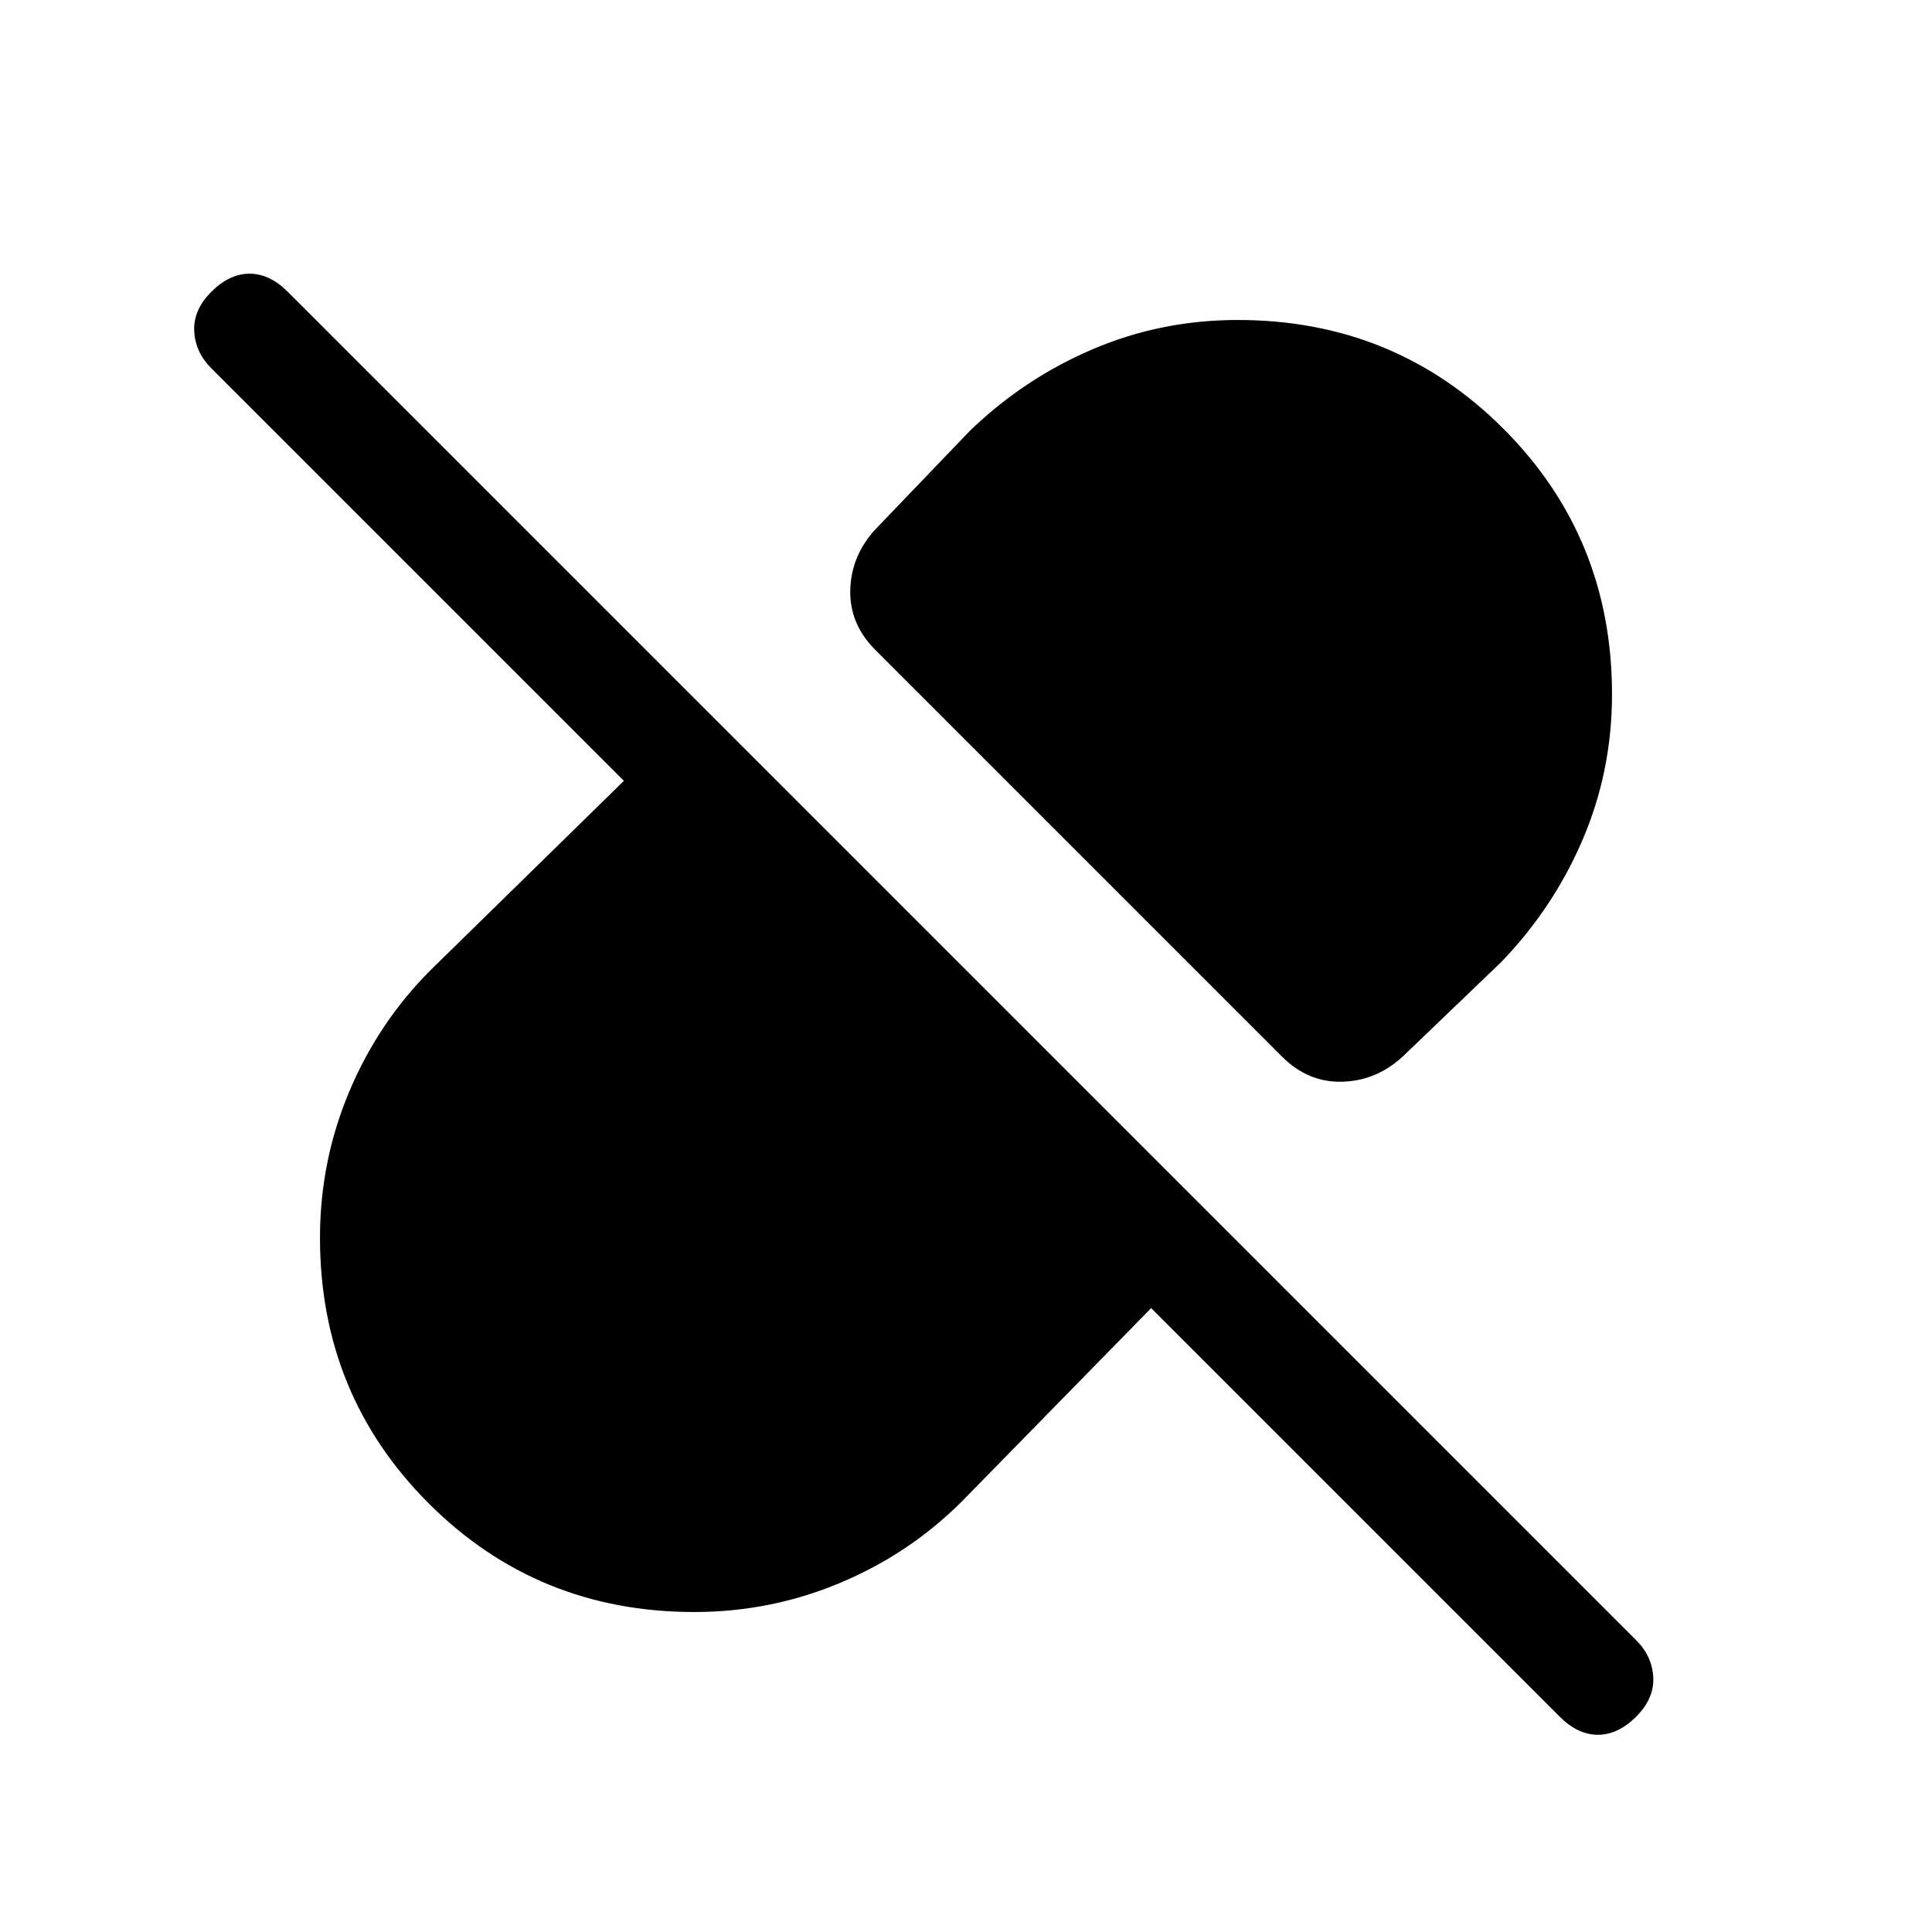 <svg xmlns="http://www.w3.org/2000/svg" height="24" viewBox="0 -960 960 960" width="24"><path d="M801-615q0 38-14.5 72T746-482l-49 47q-13 12-30 12.5T637-435L435-637q-13-13-12.5-30t12.5-30l47-49q27-26 61-40.5t72-14.5q78 0 132 54t54 132ZM572-310l-94 96q-26 26-60.5 40.5T345-159q-78 0-132-54t-54-132q0-38 14.5-72.5T214-478l96-94-205-205q-8-8-8.5-18.5T105-815q9-9 19-9t19 9l670 670q8 8 8.5 18.5T813-107q-9 9-19 9t-19-9L572-310Z"/></svg>
